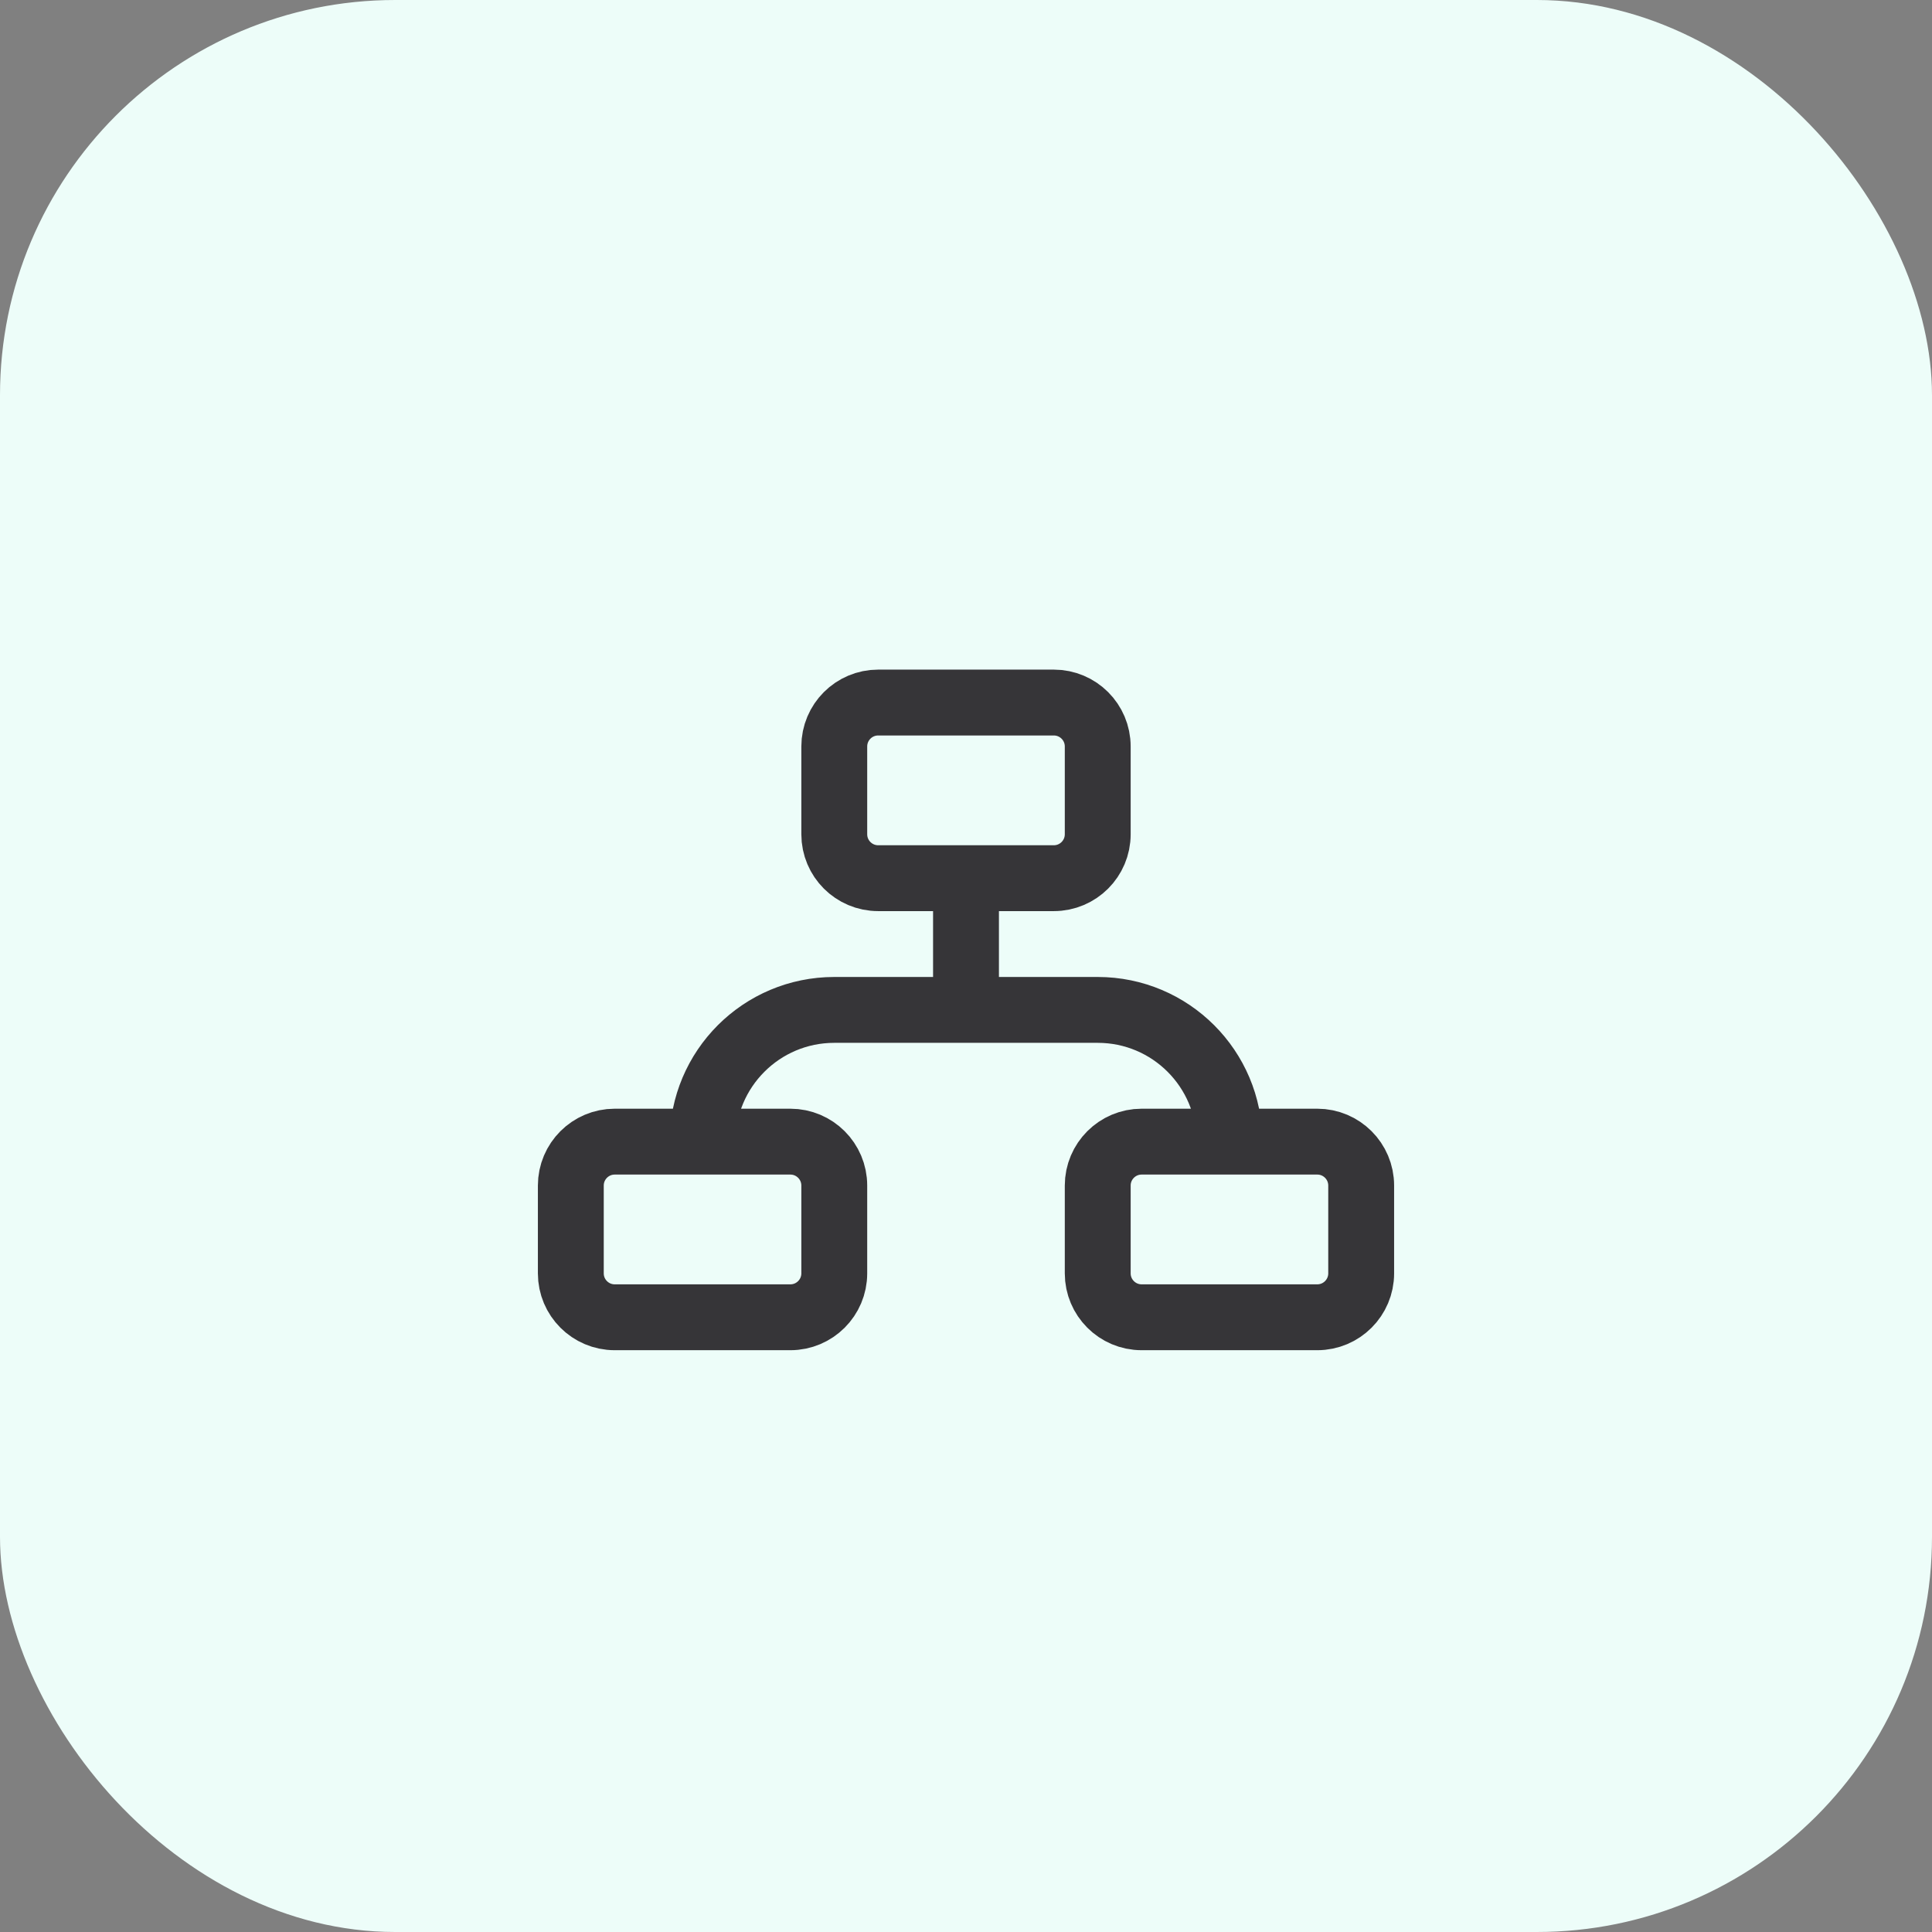 <svg width="44" height="44" viewBox="0 0 44 44" fill="none" xmlns="http://www.w3.org/2000/svg">
    <rect x="0" y="0" width="44" height="44" fill="#808080" stroke="none"/>
    <rect width="44" height="44" rx="9" fill="#EDFDF9"/>
    <g clip-path="url(#clip0_2014_7)">
        <g clip-path="url(#clip1_2014_7)">
            <path d="M22 20V23M22 23H19C17.343 23 16 24.343 16 26M22 23H25C26.657 23 28 24.343 28 26M14 30H18C18.552 30 19 29.552 19 29V27C19 26.448 18.552 26 18 26H14C13.448 26 13 26.448 13 27V29C13 29.552 13.448 30 14 30ZM26 30H30C30.552 30 31 29.552 31 29V27C31 26.448 30.552 26 30 26H26C25.448 26 25 26.448 25 27V29C25 29.552 25.448 30 26 30ZM20 20H24C24.552 20 25 19.552 25 19V17C25 16.448 24.552 16 24 16H20C19.448 16 19 16.448 19 17V19C19 19.552 19.448 20 20 20Z" stroke="#363538" stroke-width="1.5" stroke-linecap="round" stroke-linejoin="round"/>
        </g>
    </g>
    <defs>
        <clipPath id="clip0_2014_7">
            <rect width="24" height="24" fill="white" transform="translate(10 11)"/>
        </clipPath>
        <clipPath id="clip1_2014_7">
            <rect width="24" height="24" fill="white" transform="translate(10 11)"/>
        </clipPath>
    </defs>
</svg>
